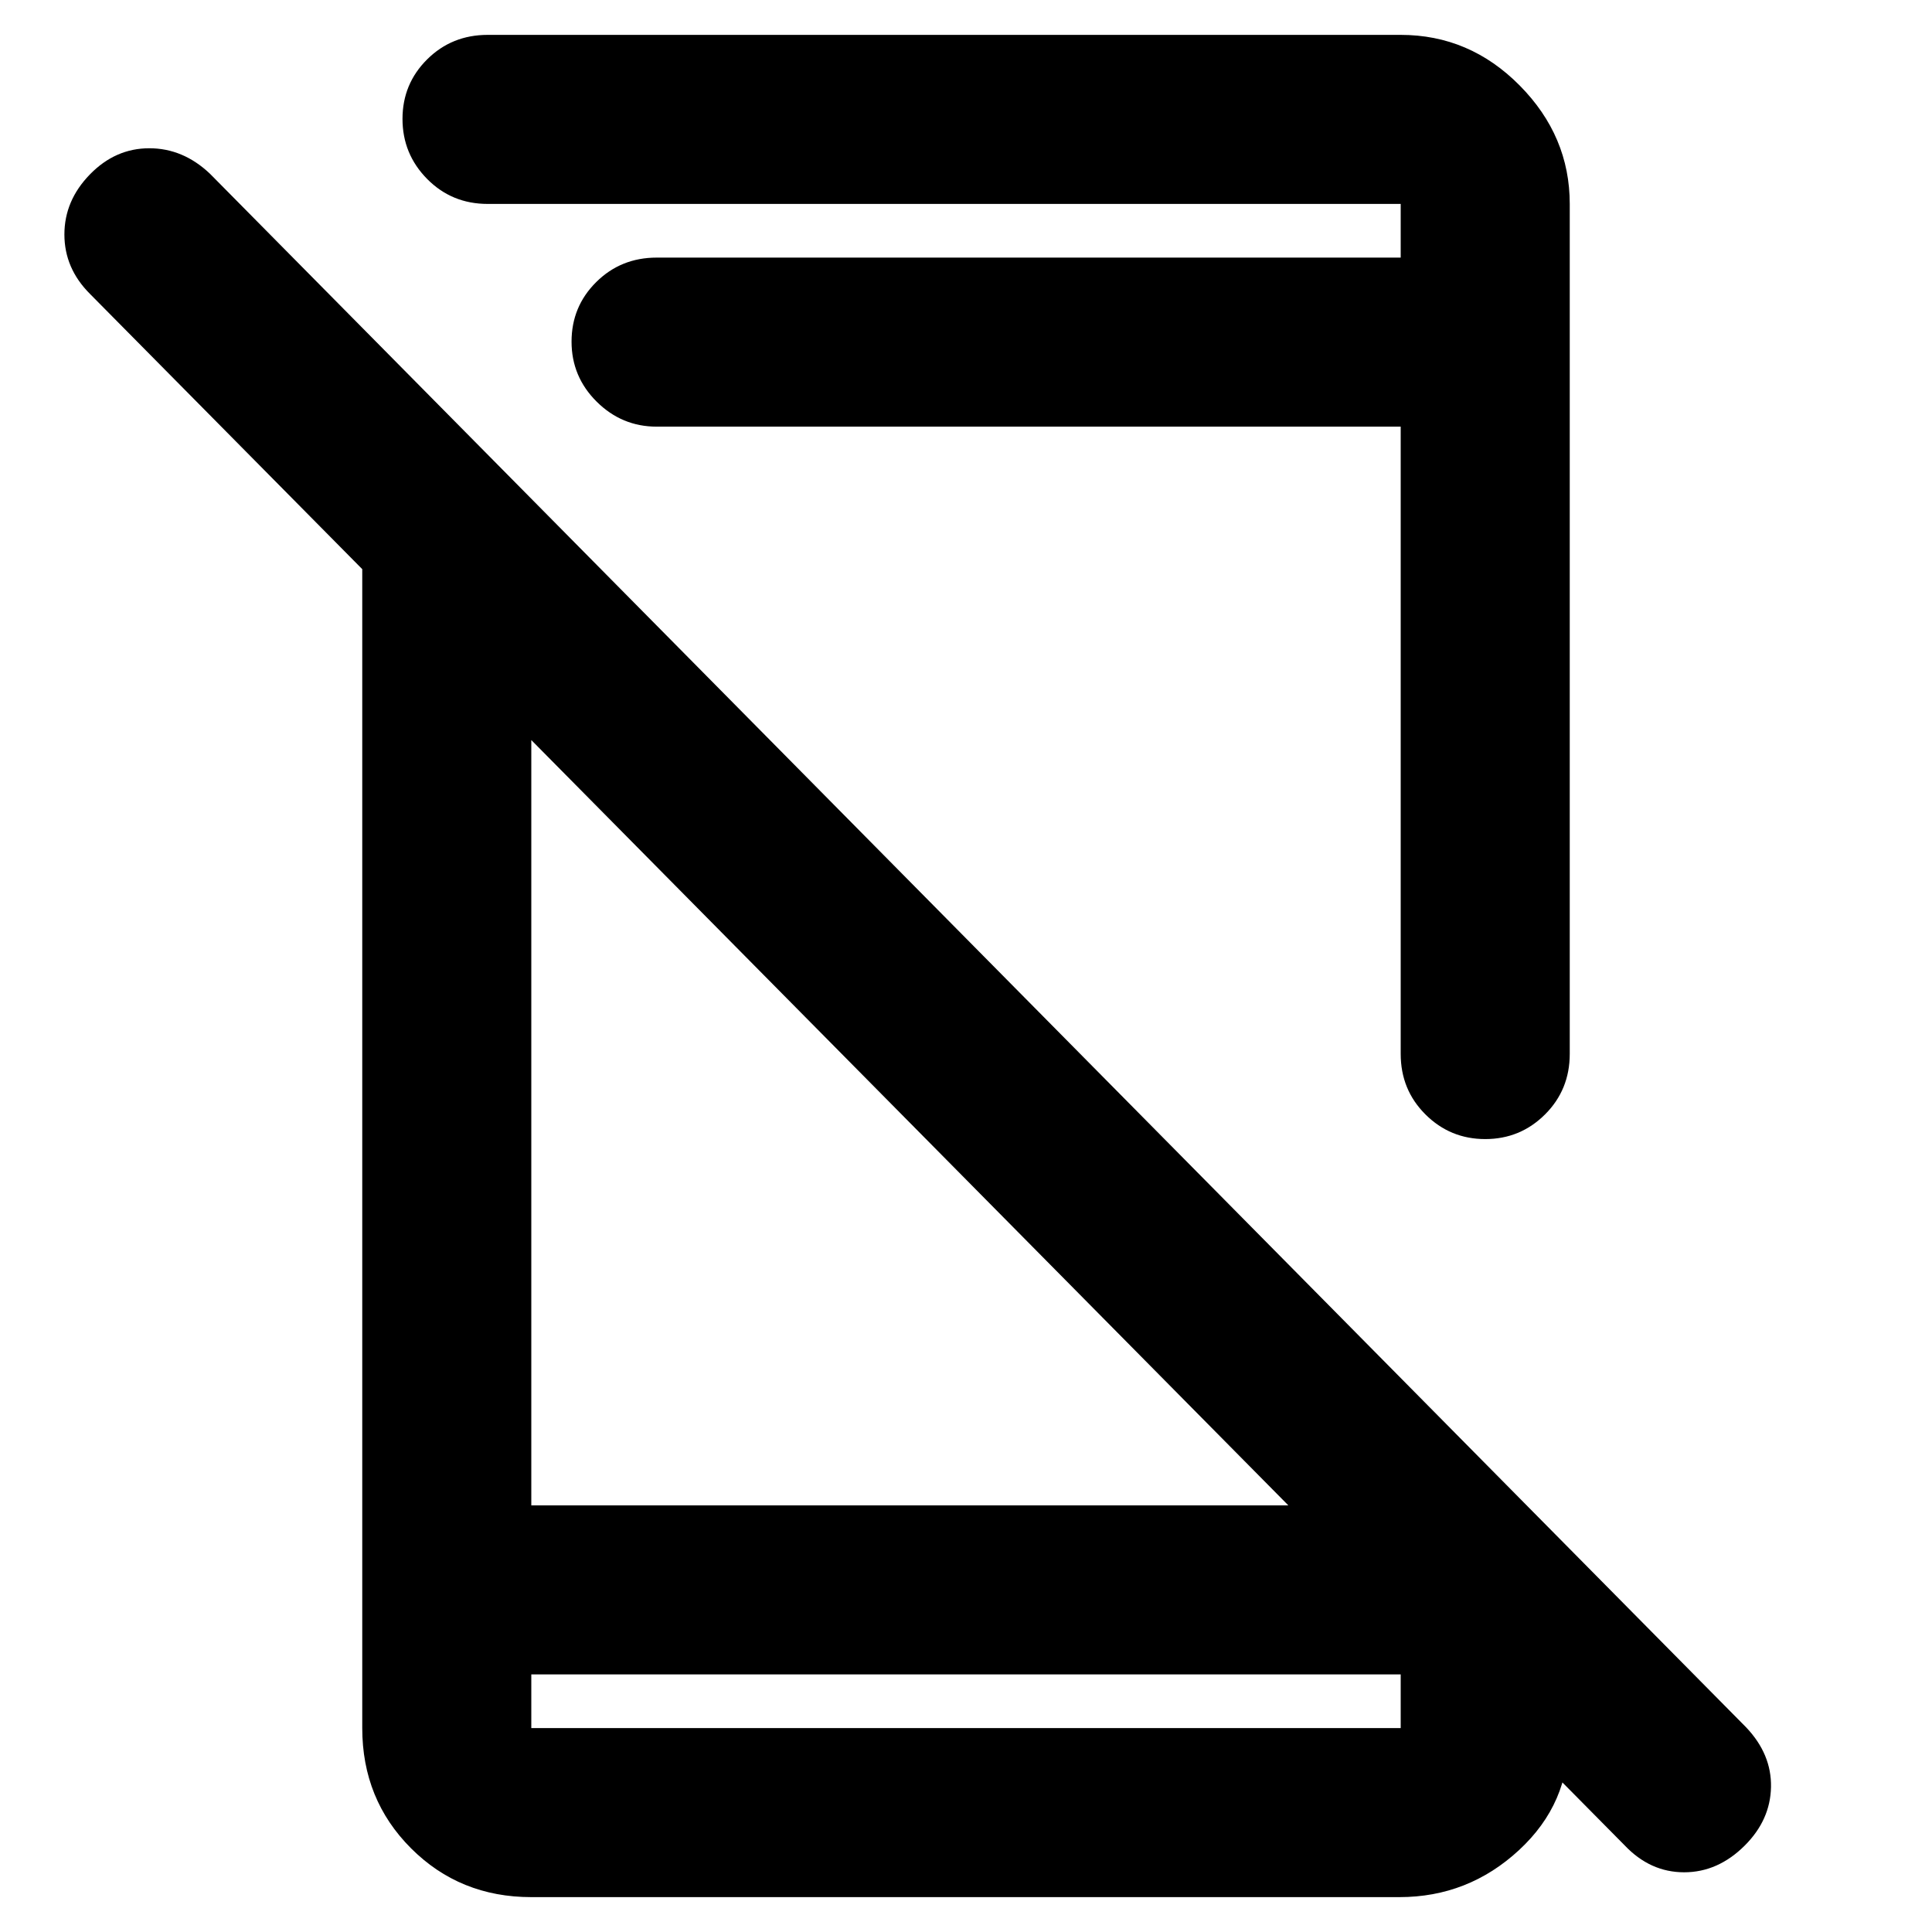 <svg xmlns="http://www.w3.org/2000/svg" height="40" viewBox="0 -960 960 960" width="40"><path d="M807.33-43 44.67-814Q32-826.67 32-843.5t12.67-29.83q12.66-13 29.5-13 16.83 0 30.16 12.66l763.34 772Q880.33-88.33 880-72q-.33 16.33-13 29-13.33 13.33-30.17 13.33-16.83 0-29.5-13.33ZM180-738l84 84.67V-212h408.67l106.66 106.33v8.34Q780-64 754.77-40.67q-25.24 23.34-59.44 23.34H264q-35.5 0-59.75-24.25T180-101.33V-738Zm84 610v26.67h432V-128H264Zm0 0v26.67V-128Zm62.33-620q-17.35 0-29.84-12.41Q284-772.81 284-790.24t12.25-29.59Q308.5-832 326.33-832H696v-26.67H242.33q-17.83 0-30.08-12.4Q200-883.48 200-900.91q0-17.42 12.25-29.59 12.25-12.17 30.08-12.17H696q34.23 0 59.11 25.14Q780-892.39 780-858.67v422.34q0 17.83-12.28 30.08Q755.43-394 738.01-394q-17.43 0-29.72-12.25T696-436.33V-748H326.33Zm128.34-84Z"/></svg>